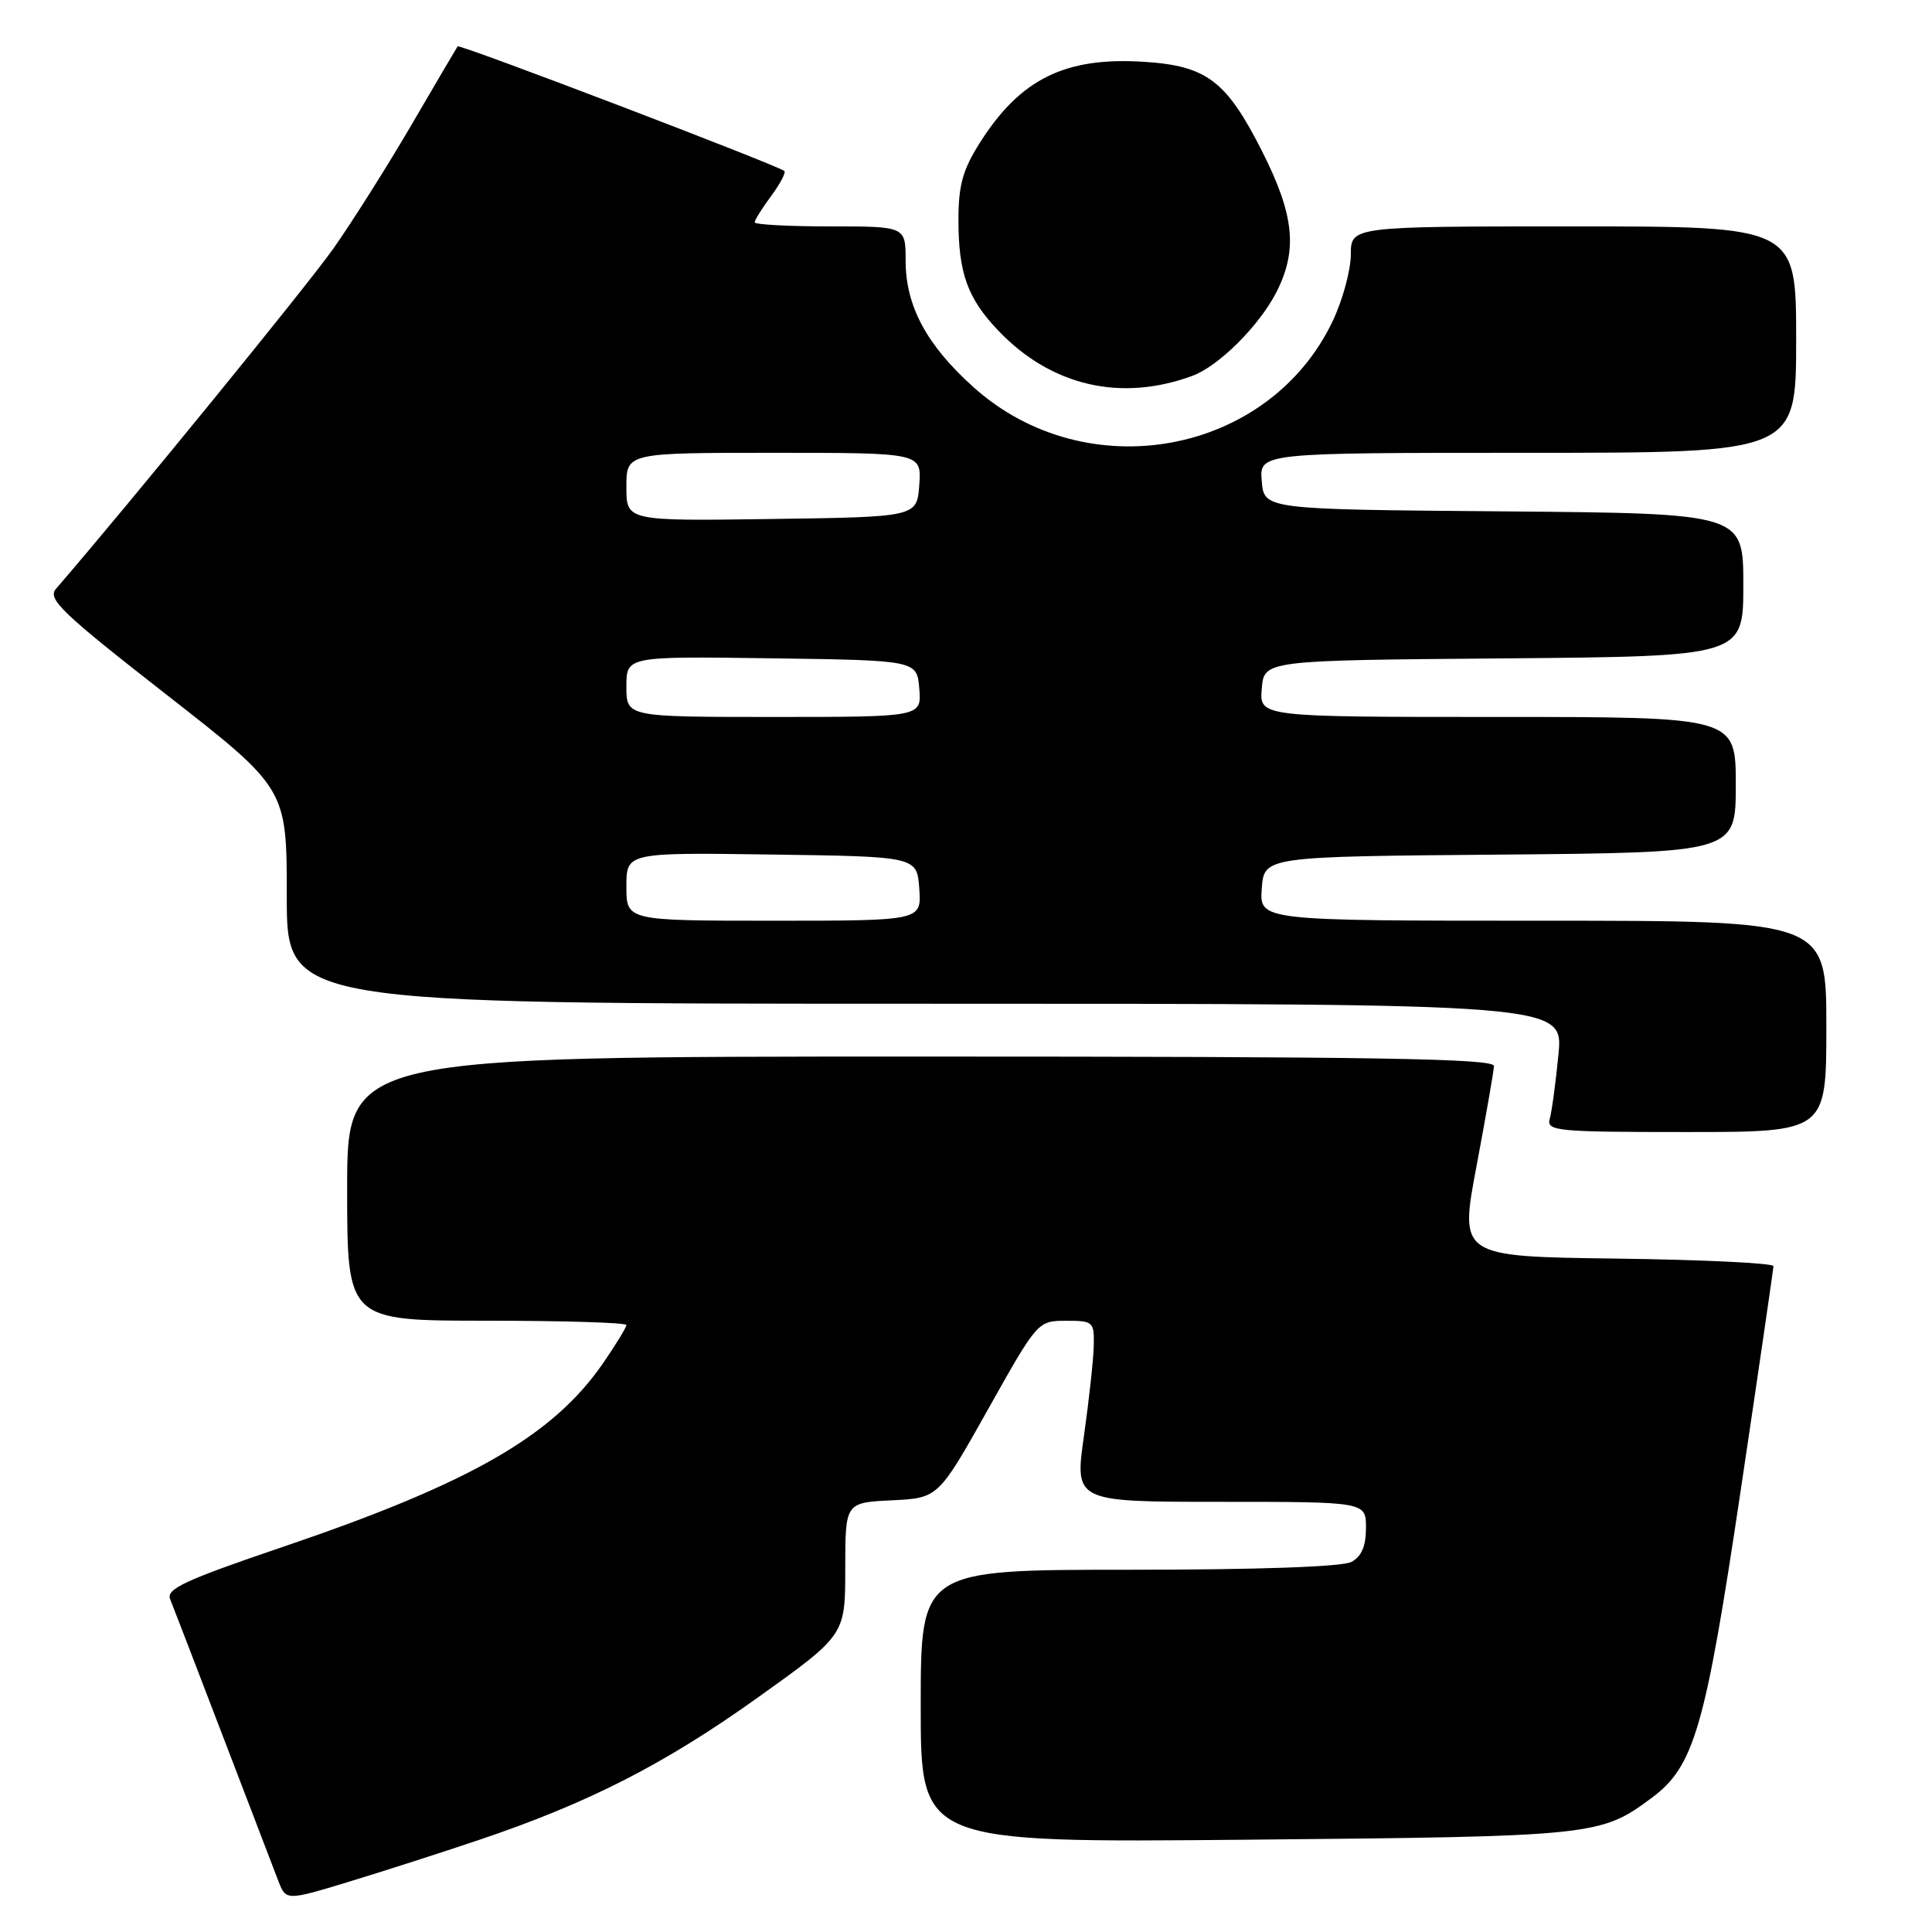 <?xml version="1.0" encoding="UTF-8" standalone="no"?>
<!DOCTYPE svg PUBLIC "-//W3C//DTD SVG 1.1//EN" "http://www.w3.org/Graphics/SVG/1.1/DTD/svg11.dtd" >
<svg xmlns="http://www.w3.org/2000/svg" xmlns:xlink="http://www.w3.org/1999/xlink" version="1.1" viewBox="0 0 256 256">
 <g >
 <path fill="currentColor"
d=" M 63.50 243.79 C 78.01 238.90 88.10 233.74 100.43 224.92 C 112.00 216.65 112.00 216.65 112.00 207.87 C 112.00 199.10 112.00 199.10 118.16 198.80 C 124.32 198.50 124.32 198.50 130.91 186.76 C 137.49 175.04 137.51 175.02 141.25 175.01 C 144.83 175.00 145.00 175.15 144.93 178.25 C 144.90 180.04 144.31 185.44 143.63 190.25 C 142.39 199.00 142.39 199.00 161.69 199.00 C 181.00 199.00 181.00 199.00 181.00 202.46 C 181.00 204.87 180.41 206.25 179.07 206.96 C 177.87 207.61 166.66 208.00 149.57 208.00 C 122.00 208.00 122.00 208.00 122.00 226.08 C 122.00 244.17 122.00 244.17 165.25 243.77 C 211.32 243.35 212.08 243.27 218.87 238.22 C 224.49 234.04 225.96 228.98 230.65 197.50 C 233.03 181.55 234.98 168.17 234.99 167.77 C 234.99 167.37 225.63 166.92 214.19 166.77 C 193.38 166.50 193.38 166.50 195.65 154.50 C 196.89 147.90 197.93 141.94 197.96 141.25 C 197.99 140.26 182.16 140.00 122.00 140.00 C 46.00 140.00 46.00 140.00 46.00 157.50 C 46.00 175.00 46.00 175.00 64.50 175.00 C 74.67 175.00 83.00 175.26 83.00 175.57 C 83.00 175.88 81.62 178.15 79.93 180.60 C 73.27 190.28 62.31 196.56 37.19 205.07 C 24.56 209.36 22.00 210.55 22.54 211.88 C 22.90 212.77 26.04 220.93 29.51 230.00 C 32.99 239.07 36.30 247.71 36.86 249.18 C 37.90 251.87 37.90 251.87 46.20 249.35 C 50.77 247.96 58.55 245.46 63.50 243.79 Z  M 242.00 136.00 C 242.00 122.00 242.00 122.00 204.44 122.00 C 166.89 122.00 166.89 122.00 167.19 117.75 C 167.50 113.50 167.50 113.50 198.75 113.24 C 230.00 112.97 230.00 112.97 230.00 103.99 C 230.00 95.00 230.00 95.00 198.44 95.00 C 166.88 95.00 166.88 95.00 167.19 91.25 C 167.50 87.50 167.50 87.50 199.25 87.24 C 231.00 86.97 231.00 86.97 231.00 77.50 C 231.00 68.03 231.00 68.03 199.25 67.76 C 167.50 67.50 167.50 67.50 167.19 63.75 C 166.88 60.00 166.88 60.00 202.44 60.00 C 238.00 60.00 238.00 60.00 238.00 45.00 C 238.00 30.00 238.00 30.00 208.50 30.00 C 179.00 30.00 179.00 30.00 178.99 33.75 C 178.98 35.81 177.91 39.75 176.61 42.50 C 168.18 60.31 143.97 64.77 128.98 51.29 C 122.77 45.71 120.00 40.54 120.00 34.54 C 120.00 30.00 120.00 30.00 110.00 30.00 C 104.50 30.00 100.00 29.76 100.00 29.46 C 100.00 29.16 100.98 27.59 102.18 25.97 C 103.38 24.35 104.16 22.86 103.93 22.66 C 103.03 21.89 60.87 5.80 60.64 6.14 C 60.50 6.34 57.76 11.00 54.55 16.50 C 51.34 22.00 46.67 29.39 44.18 32.93 C 40.70 37.86 17.06 66.86 7.41 78.03 C 6.26 79.37 8.19 81.22 22.04 92.03 C 38.00 104.49 38.00 104.49 38.00 118.75 C 38.00 133.00 38.00 133.00 122.58 133.00 C 207.16 133.00 207.16 133.00 206.50 139.75 C 206.14 143.46 205.62 147.29 205.35 148.25 C 204.90 149.87 206.23 150.00 223.43 150.00 C 242.00 150.00 242.00 150.00 242.00 136.00 Z  M 158.00 49.80 C 161.47 48.52 166.80 43.22 169.09 38.79 C 171.98 33.18 171.52 28.53 167.25 20.08 C 162.51 10.70 159.90 8.72 151.59 8.19 C 141.15 7.52 135.21 10.45 129.86 18.88 C 127.57 22.49 127.00 24.53 127.00 29.13 C 127.00 36.21 128.20 39.54 132.31 43.84 C 139.30 51.15 148.53 53.29 158.00 49.80 Z  M 83.00 117.48 C 83.00 112.96 83.00 112.96 102.25 113.23 C 121.50 113.50 121.50 113.50 121.81 117.75 C 122.11 122.00 122.11 122.00 102.56 122.00 C 83.00 122.00 83.00 122.00 83.00 117.48 Z  M 83.00 90.98 C 83.00 86.96 83.00 86.96 102.25 87.23 C 121.50 87.50 121.50 87.50 121.81 91.25 C 122.12 95.00 122.12 95.00 102.56 95.00 C 83.00 95.00 83.00 95.00 83.00 90.98 Z  M 83.00 64.52 C 83.00 60.00 83.00 60.00 102.56 60.00 C 122.11 60.00 122.11 60.00 121.81 64.25 C 121.50 68.50 121.50 68.50 102.25 68.77 C 83.00 69.04 83.00 69.04 83.00 64.52 Z "/>
</g>
</svg>